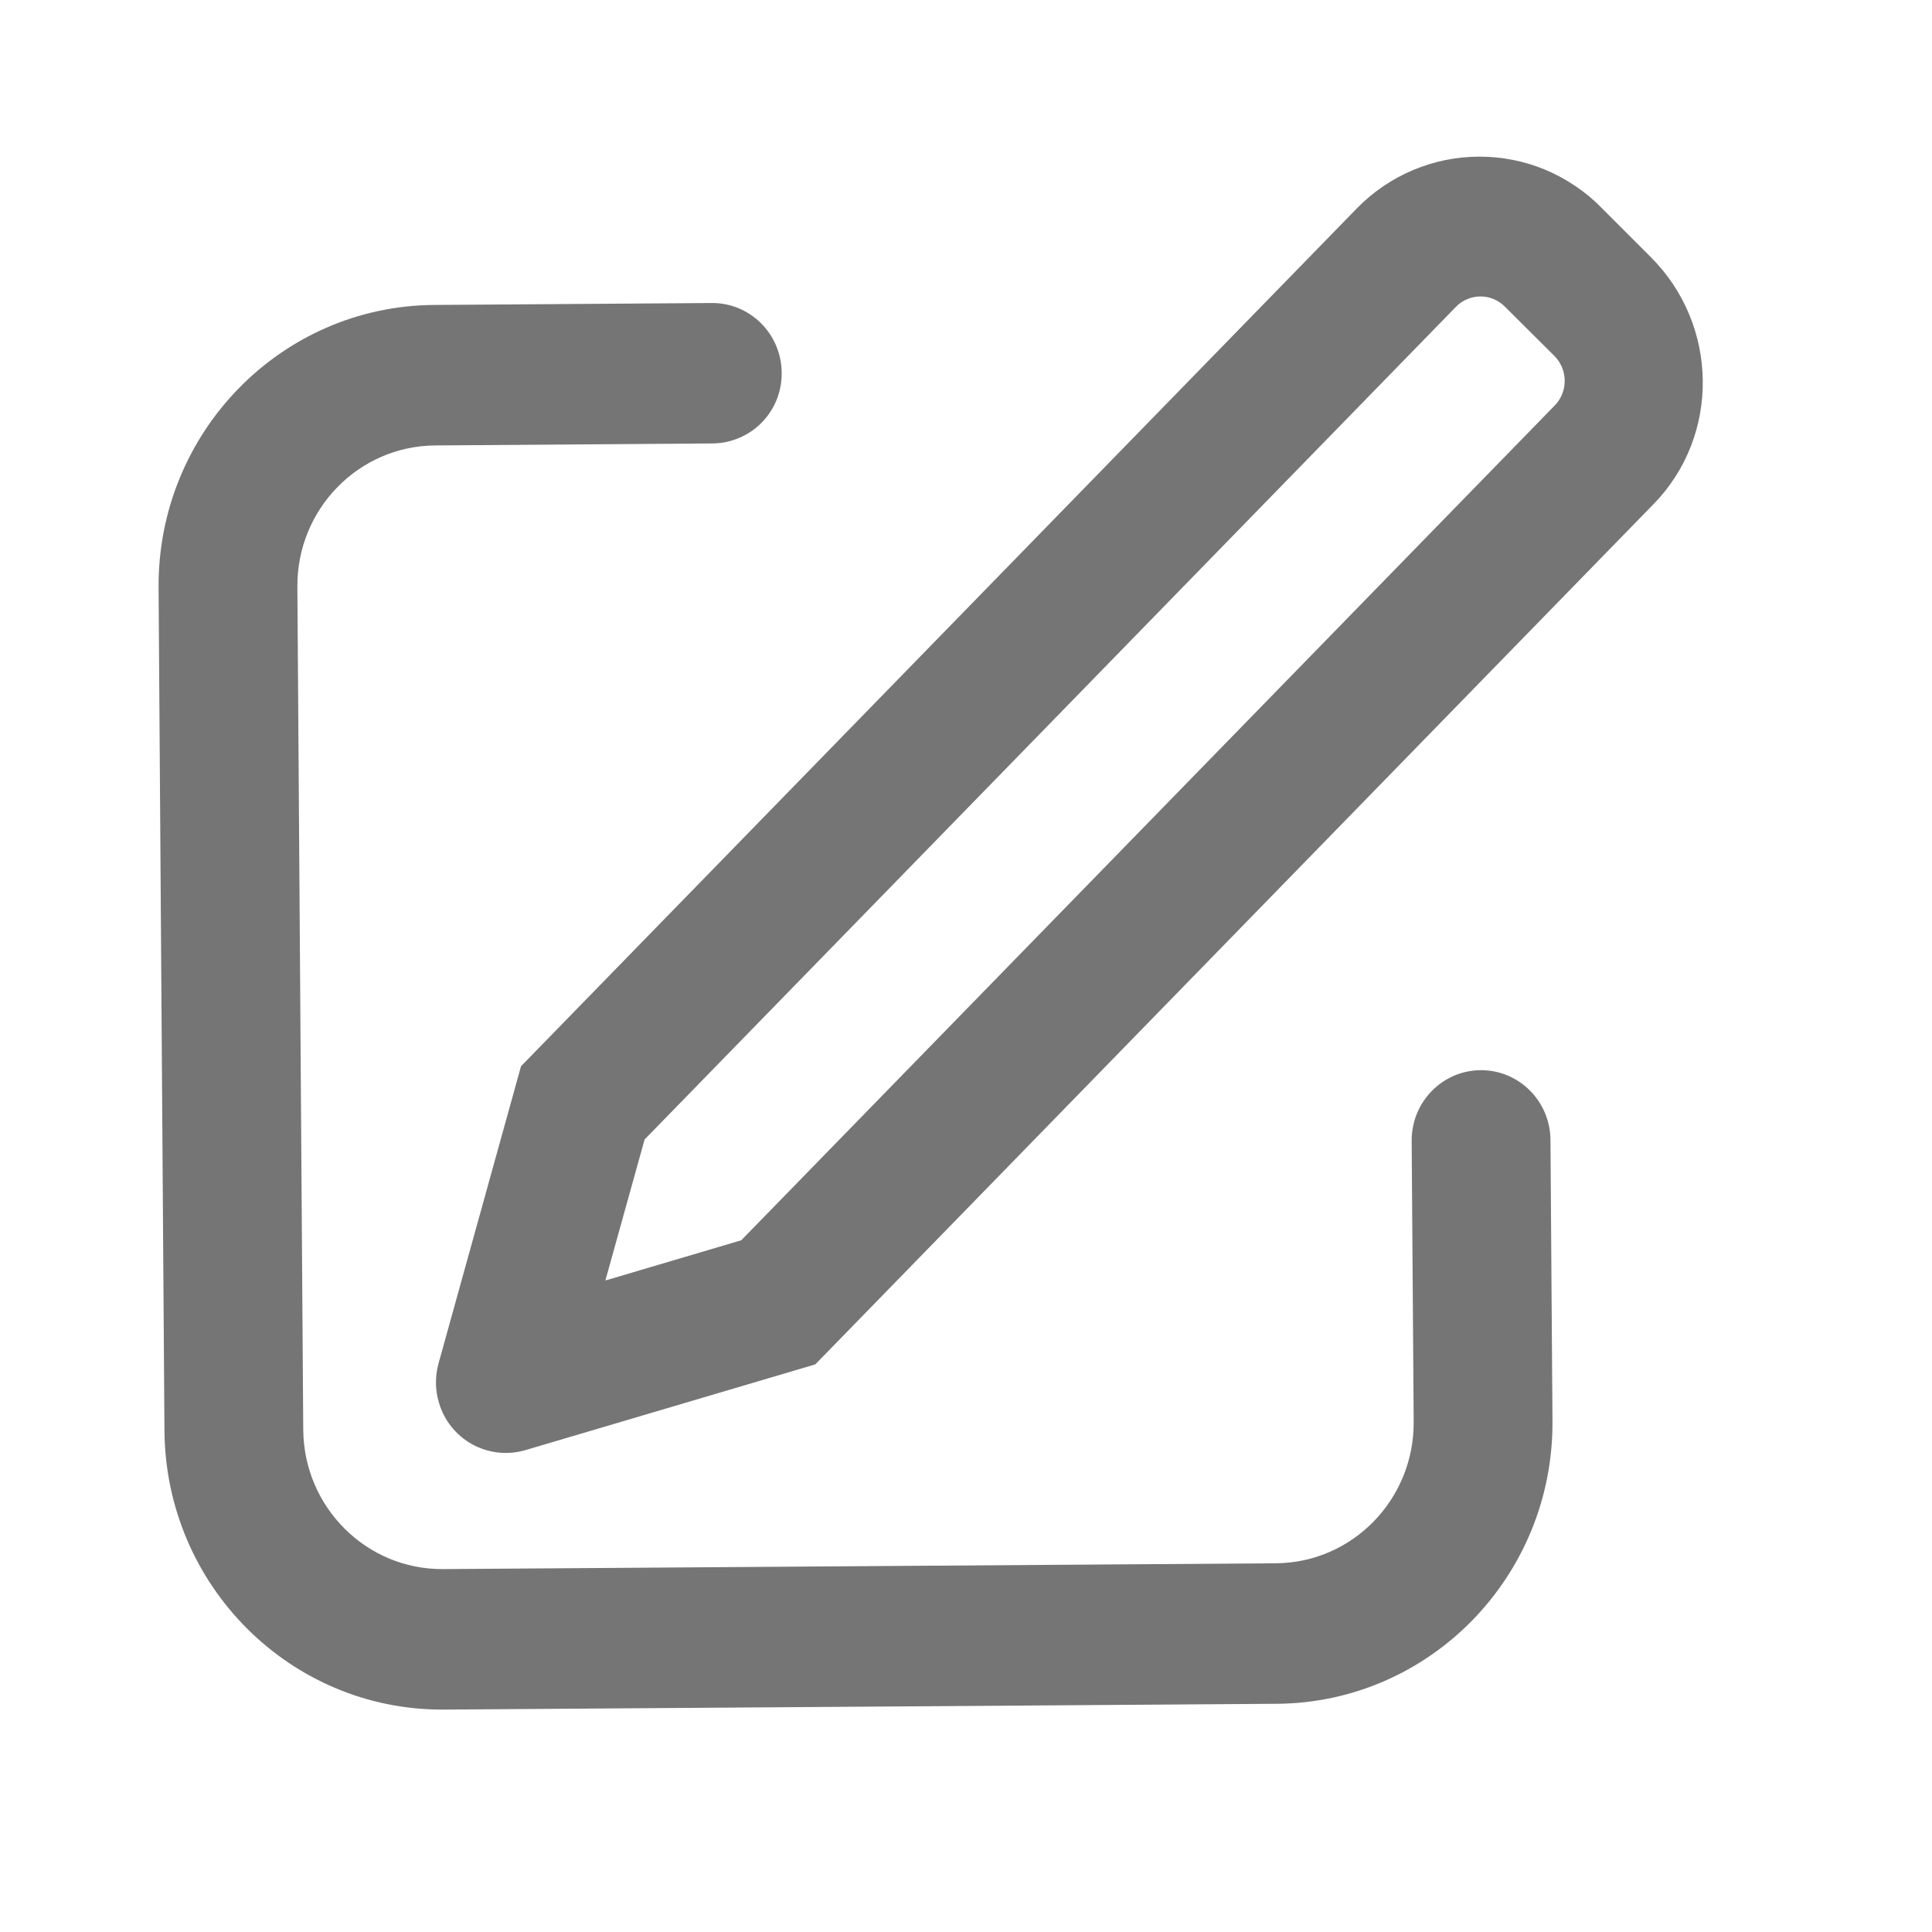 <svg width="25" height="25" viewBox="0 0 25 25" fill="none" xmlns="http://www.w3.org/2000/svg">
<g id="jam:write">
<path id="Vector" d="M7.835 16.569L9.592 16.049L20.12 5.245C20.203 5.159 20.249 5.043 20.247 4.924C20.246 4.804 20.198 4.69 20.113 4.605L19.473 3.968C19.432 3.926 19.382 3.893 19.328 3.87C19.274 3.847 19.215 3.836 19.157 3.836C19.098 3.836 19.04 3.848 18.985 3.871C18.931 3.894 18.882 3.927 18.841 3.969L8.341 14.745L7.834 16.568L7.835 16.569ZM20.721 2.687L21.36 3.326C22.243 4.206 22.261 5.637 21.399 6.521L10.55 17.655L6.794 18.766C6.565 18.832 6.319 18.804 6.11 18.689C5.901 18.573 5.746 18.38 5.68 18.151C5.63 17.986 5.629 17.81 5.674 17.645L6.742 13.797L17.562 2.692C17.768 2.482 18.013 2.315 18.284 2.201C18.555 2.087 18.846 2.027 19.14 2.027C19.434 2.026 19.726 2.084 19.997 2.197C20.268 2.311 20.515 2.477 20.721 2.686L20.721 2.687ZM9.21 3.921C9.706 3.917 10.111 4.321 10.115 4.823C10.116 4.942 10.095 5.06 10.051 5.17C10.007 5.28 9.941 5.381 9.859 5.466C9.776 5.551 9.677 5.618 9.568 5.665C9.459 5.712 9.342 5.737 9.223 5.738L5.631 5.764C4.639 5.771 3.841 6.59 3.848 7.593L3.924 18.499C3.931 19.503 4.741 20.311 5.733 20.304L16.509 20.229C17.501 20.222 18.3 19.402 18.293 18.398L18.267 14.763C18.264 14.261 18.663 13.852 19.159 13.848C19.655 13.845 20.06 14.249 20.063 14.752L20.089 18.386C20.103 20.394 18.505 22.033 16.521 22.047L5.746 22.122C3.762 22.136 2.142 20.519 2.128 18.511L2.052 7.606C2.038 5.599 3.635 3.959 5.618 3.946L9.21 3.921V3.921Z" fill="#757575"/>
</g>
</svg>
